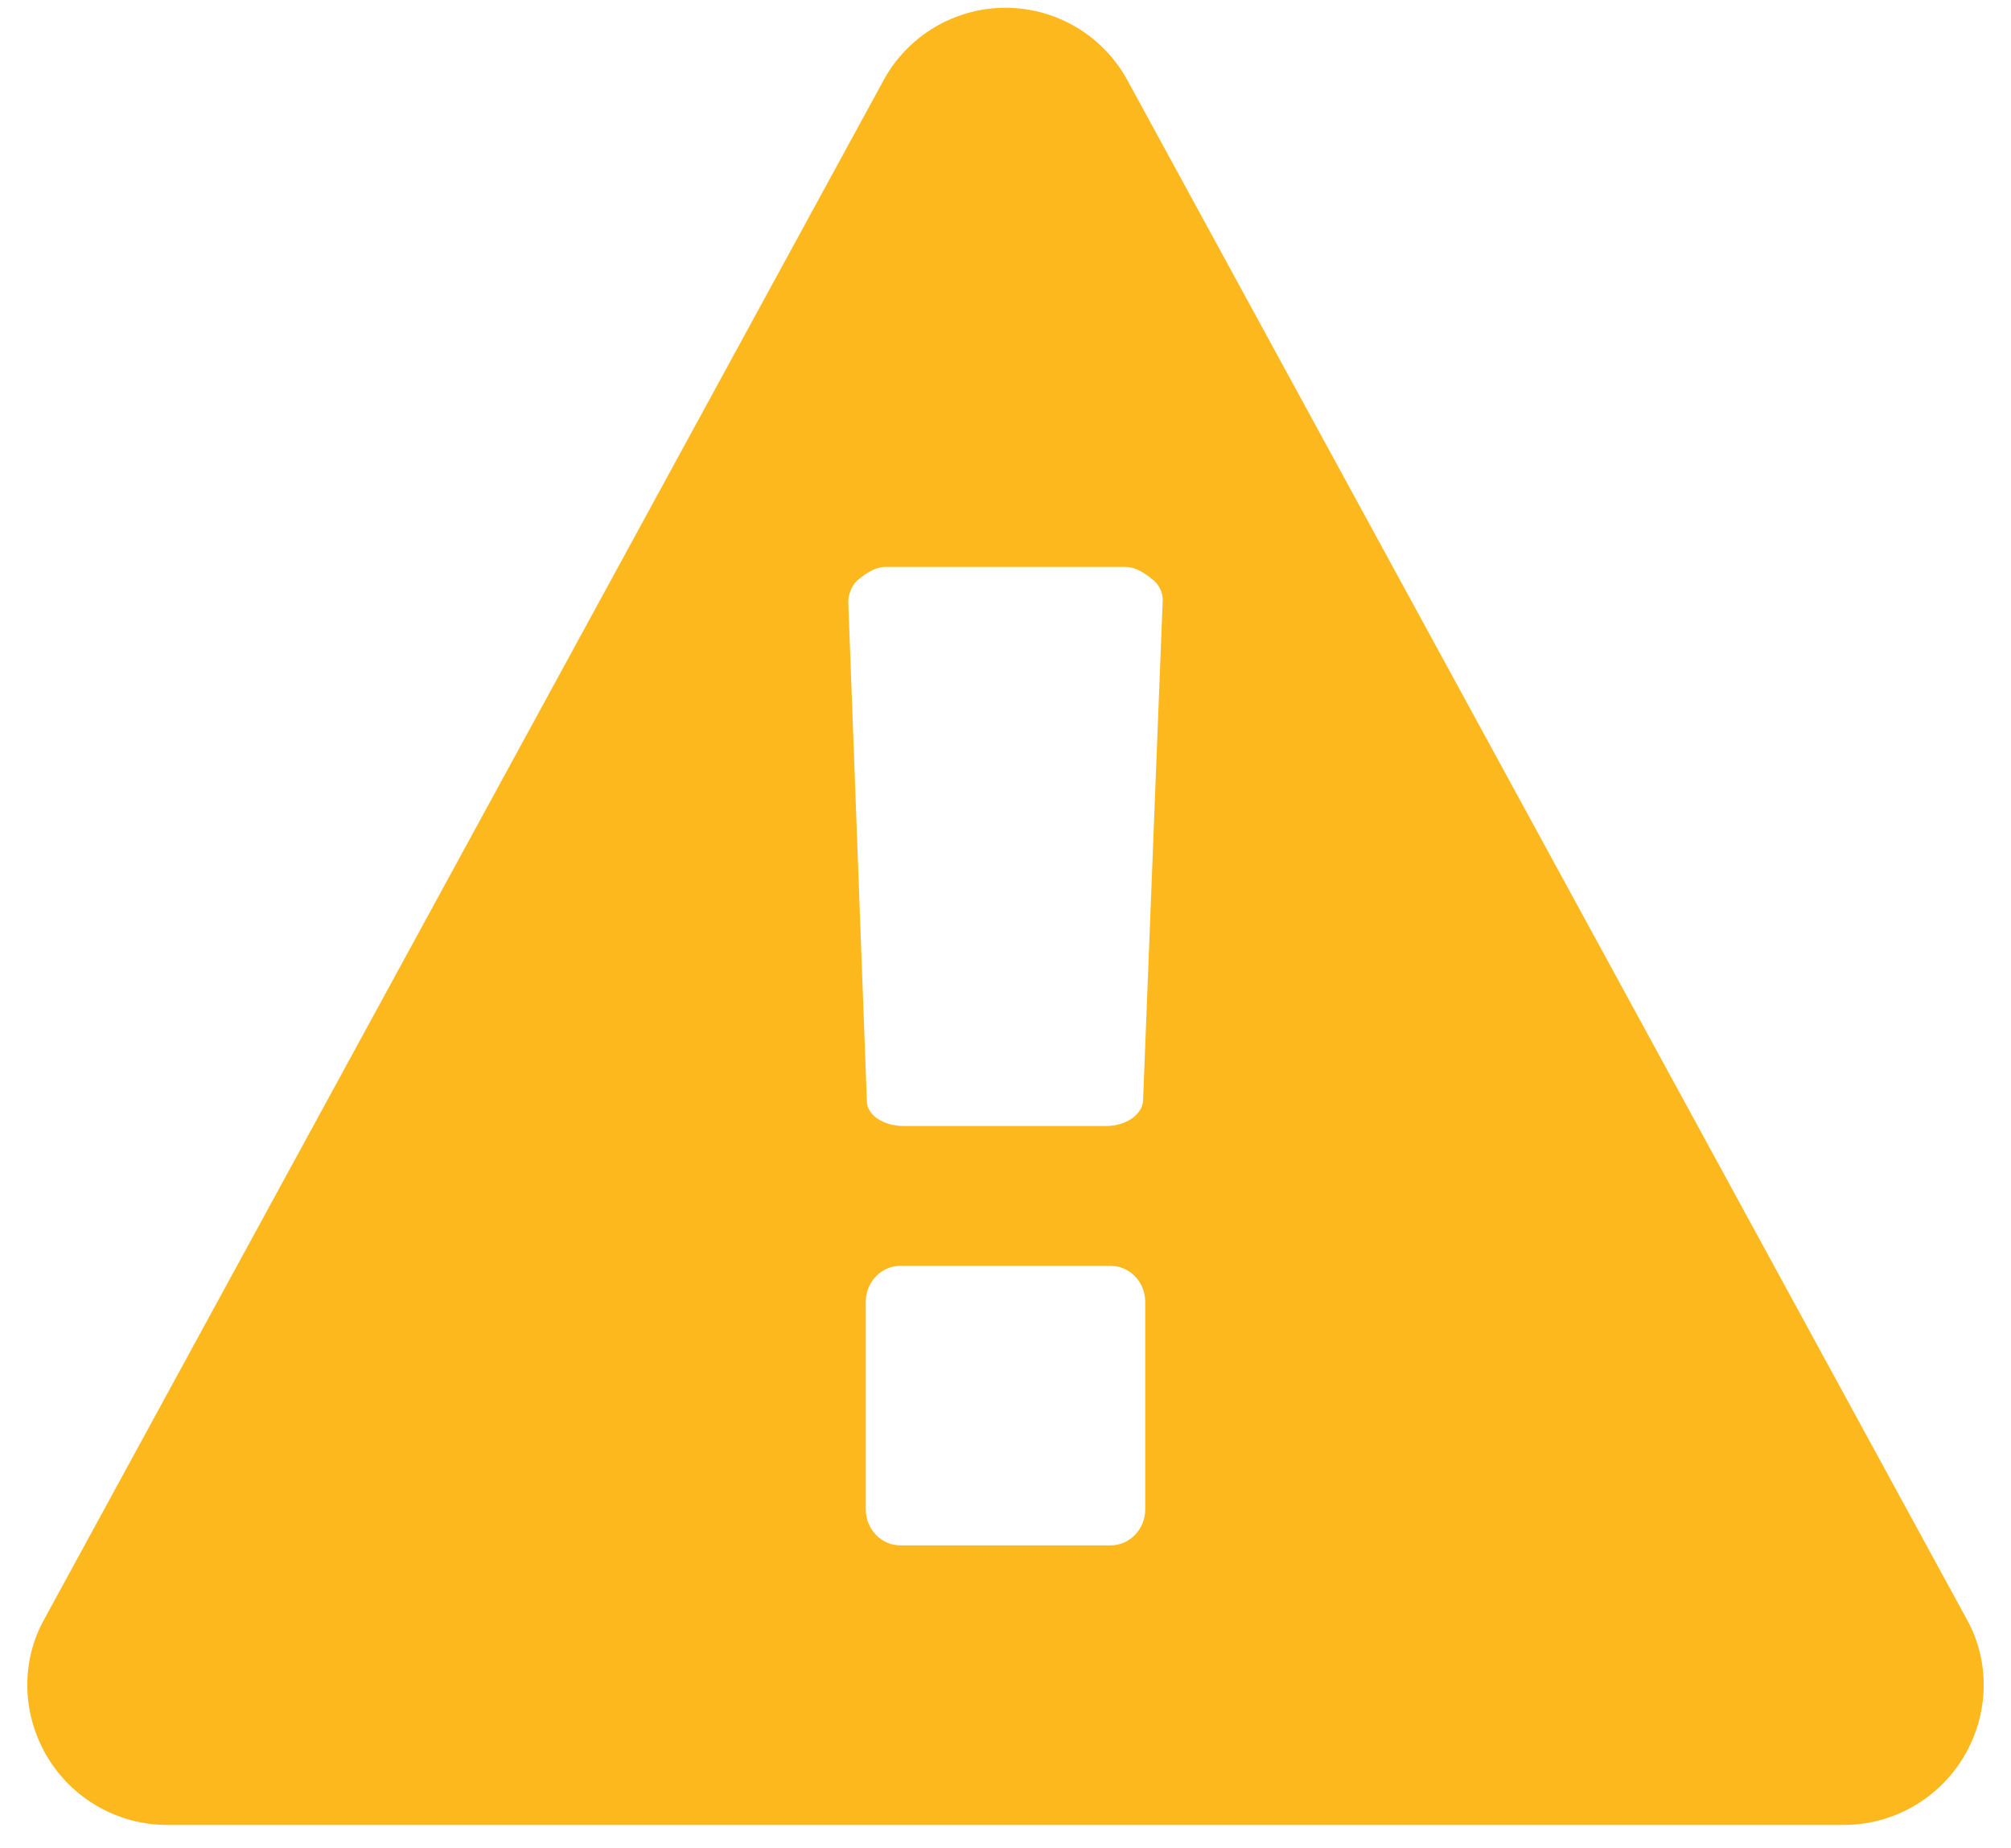 <?xml version="1.0" encoding="UTF-8"?>
<svg width="37px" height="34px" viewBox="0 0 37 34" version="1.1" xmlns="http://www.w3.org/2000/svg" xmlns:xlink="http://www.w3.org/1999/xlink">
    <!-- Generator: Sketch 42 (36781) - http://www.bohemiancoding.com/sketch -->
    <title></title>
    <desc>Created with Sketch.</desc>
    <defs></defs>
    <g id="Symbols" stroke="none" stroke-width="1" fill="none" fill-rule="evenodd">
        <g id="Warning-alert" transform="translate(-40, -20)" fill="#FDB81E">
            <path d="M61.071,47.766 L61.071,43.949 C61.071,43.587 60.79,43.286 60.429,43.286 L56.571,43.286 C56.21,43.286 55.929,43.587 55.929,43.949 L55.929,47.766 C55.929,48.127 56.21,48.429 56.571,48.429 L60.429,48.429 C60.79,48.429 61.071,48.127 61.071,47.766 Z M61.031,40.252 L61.393,31.031 C61.393,30.911 61.333,30.75 61.192,30.65 C61.071,30.549 60.891,30.429 60.71,30.429 L56.29,30.429 C56.109,30.429 55.929,30.549 55.808,30.65 C55.667,30.75 55.607,30.951 55.607,31.071 L55.949,40.252 C55.949,40.513 56.25,40.714 56.632,40.714 L60.348,40.714 C60.71,40.714 61.011,40.513 61.031,40.252 Z M60.75,21.489 L76.179,49.775 C76.621,50.558 76.6,51.522 76.138,52.306 C75.676,53.089 74.833,53.571 73.929,53.571 L43.071,53.571 C42.167,53.571 41.324,53.089 40.862,52.306 C40.4,51.522 40.379,50.558 40.821,49.775 L56.25,21.489 C56.692,20.665 57.556,20.143 58.5,20.143 C59.444,20.143 60.308,20.665 60.75,21.489 Z" id=""></path>
        </g>
    </g>
</svg>